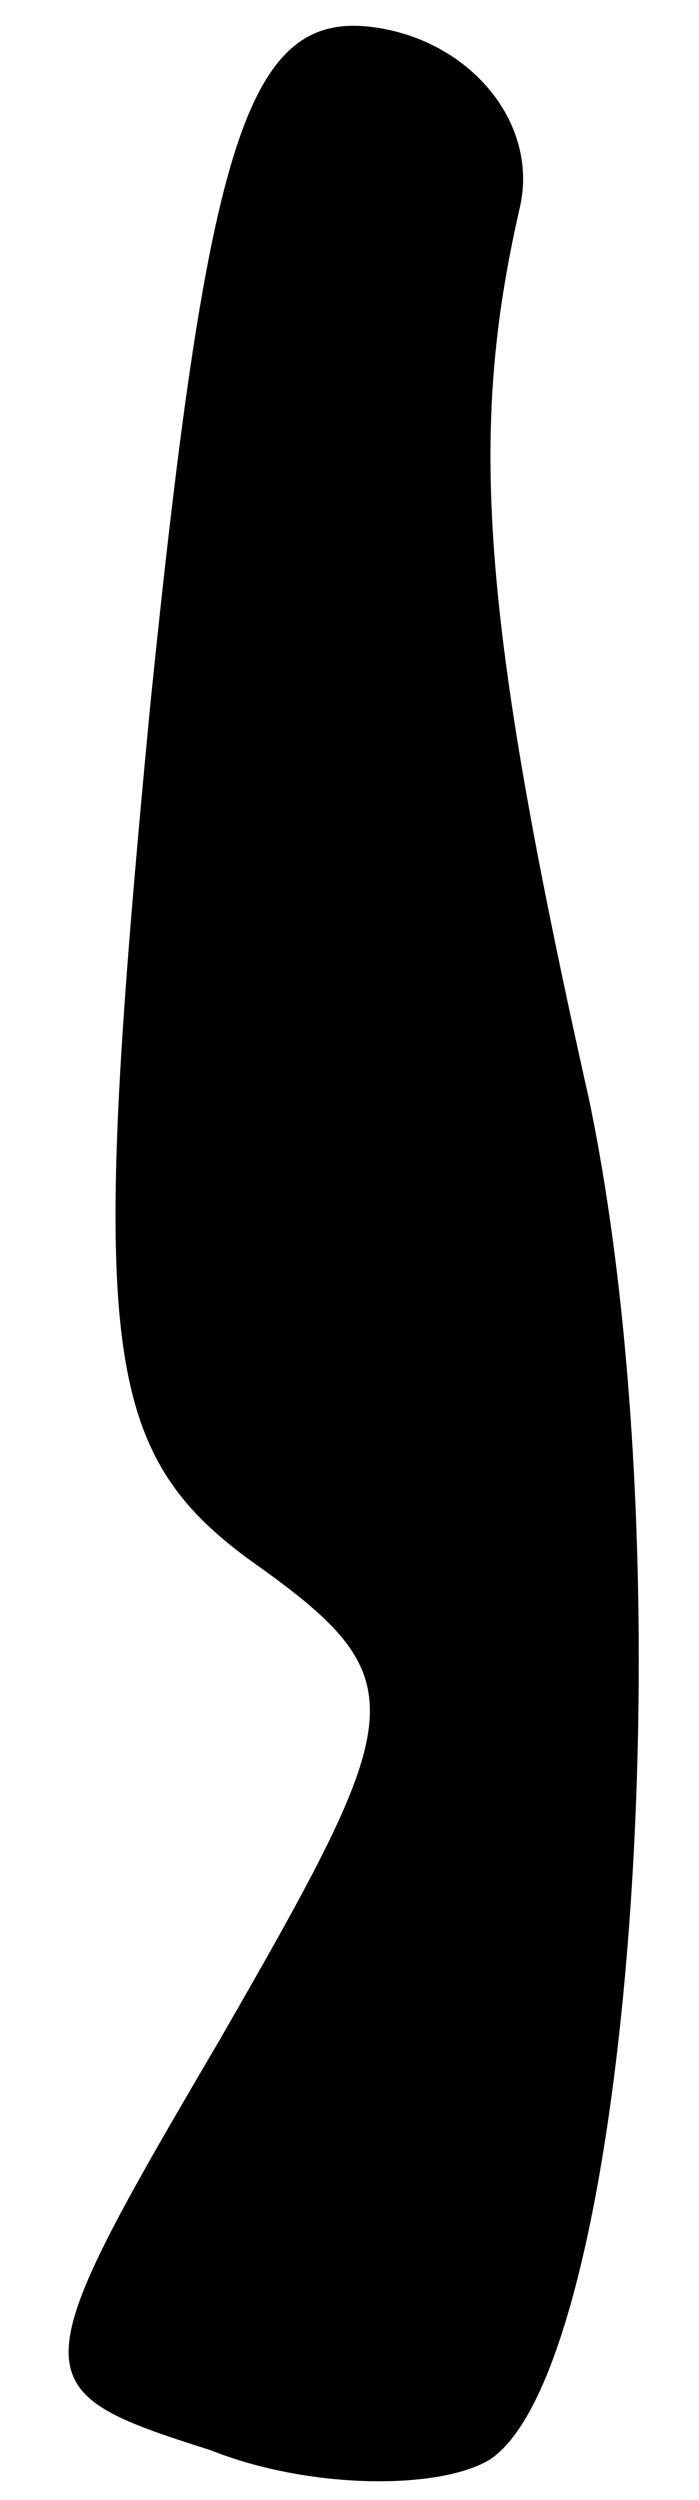 <?xml version="1.0" standalone="no"?>
<!DOCTYPE svg PUBLIC "-//W3C//DTD SVG 20010904//EN"
 "http://www.w3.org/TR/2001/REC-SVG-20010904/DTD/svg10.dtd">
<svg version="1.0" xmlns="http://www.w3.org/2000/svg"
 width="7pt" height="25pt" viewBox="0 0 7 25"
 preserveAspectRatio="xMidYMid meet">
<g transform="translate(0,25) scale(0.1,-0.1)"
fill="#000000" stroke="none">
<path fill="#000000" stroke="none" d="M15 179 c-6 -63 -5 -74 10 -85 17 -12
16 -15 -3 -48 -20 -34 -20 -35 -1 -41 10 -4 23 -4 28 -1 14 9 20 88 10 136
-11 49 -12 67 -7 89 2 8 -4 16 -13 18 -14 3 -18 -9 -24 -68z"/>
</g>
</svg>

